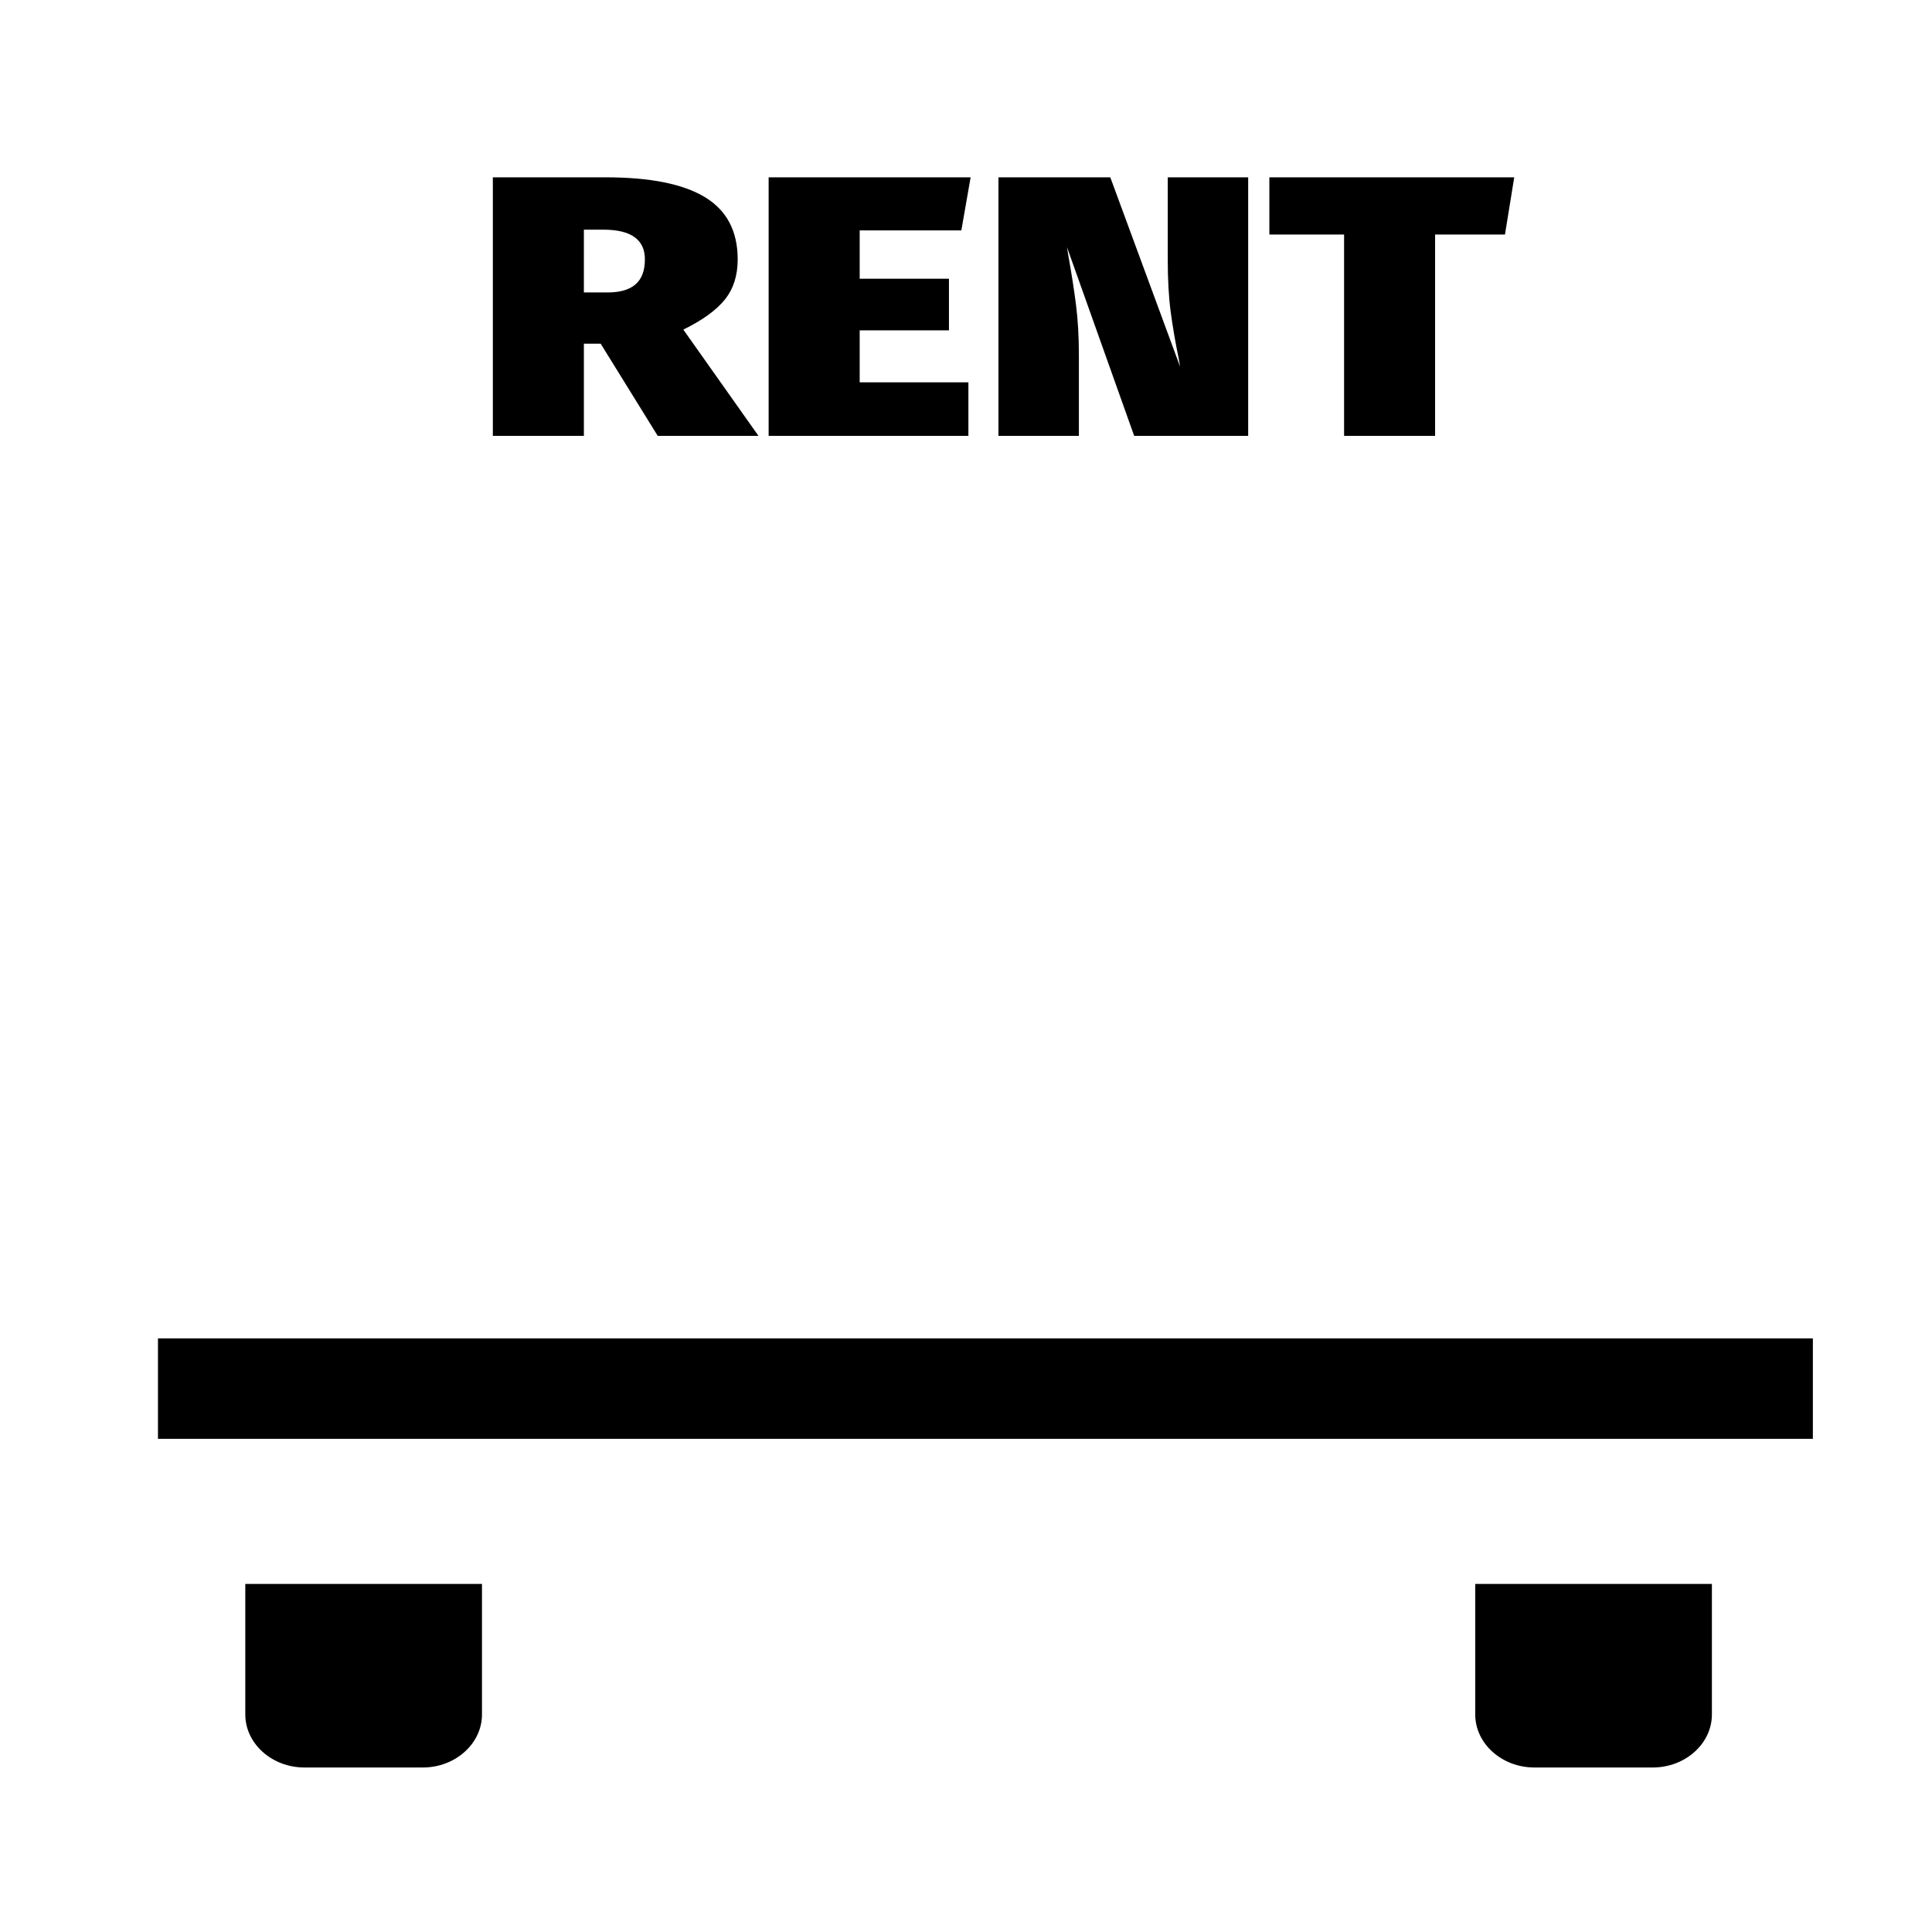 <?xml version="1.0" encoding="utf-8"?>
<!DOCTYPE svg PUBLIC "-//W3C//DTD SVG 1.1//EN" "http://www.w3.org/Graphics/SVG/1.1/DTD/svg11.dtd">
<svg version="1.1" xmlns="http://www.w3.org/2000/svg" xmlns:xlink="http://www.w3.org/1999/xlink" x="0px" y="0px" width="216px" height="216px" viewBox="0 0 216 216" enable-background="new 0 0 216 216" xml:space="preserve">  
    
<path  fill-rule="evenodd" clip-rule="evenodd" d="M191.393,177.087v14.592
	c0,3.261-2.978,5.929-6.613,5.929h-13.234c-3.635,0-6.613-2.668-6.613-5.929v-14.592H191.393L191.393,177.087z M53.886,177.087
	L53.886,177.087v14.592c0,3.261-2.979,5.929-6.617,5.929h-13.23c-3.637,0-6.615-2.668-6.615-5.929v-14.592H53.886L53.886,177.087z
	 M17.661,149.635L17.661,149.635h185.02v11.228H17.661V149.635L17.661,149.635z M65.279,32.696L65.279,32.696h2.67
	c1.384,0,2.42-0.304,3.113-0.915c0.693-0.606,1.038-1.534,1.038-2.781c0-2.216-1.55-3.323-4.645-3.323h-2.176V32.696L65.279,32.696z
	 M169.293,19.825L169.293,19.825l-1.036,6.396h-7.811v22.507h-10.175V26.22h-8.354v-6.396H169.293L169.293,19.825z M139.547,48.728
	L139.547,48.728h-12.746l-7.512-21.097l0.148,0.915c0.363,2.021,0.649,3.867,0.862,5.543c0.214,1.676,0.322,3.564,0.322,5.668v8.971
	h-8.992V19.825h12.503l7.806,21.178l-0.149-0.871c-0.395-1.912-0.696-3.691-0.914-5.338c-0.214-1.646-0.318-3.548-0.318-5.71v-9.259
	h8.99V48.728L139.547,48.728z M108.517,19.825L108.517,19.825l-1.038,5.936H96.114v5.4h9.98v5.773h-9.98v5.813h12.154v5.98H85.935
	V19.825H108.517L108.517,19.825z M67.157,38.427L67.157,38.427h-1.878v10.3H55.101V19.825h12.602c4.973,0,8.679,0.738,11.117,2.223
	c2.438,1.479,3.655,3.798,3.655,6.954c0,1.799-0.476,3.294-1.431,4.485S78.54,35.8,76.397,36.85l8.4,11.878H73.534L67.157,38.427
	L67.157,38.427z"/>
</svg>
